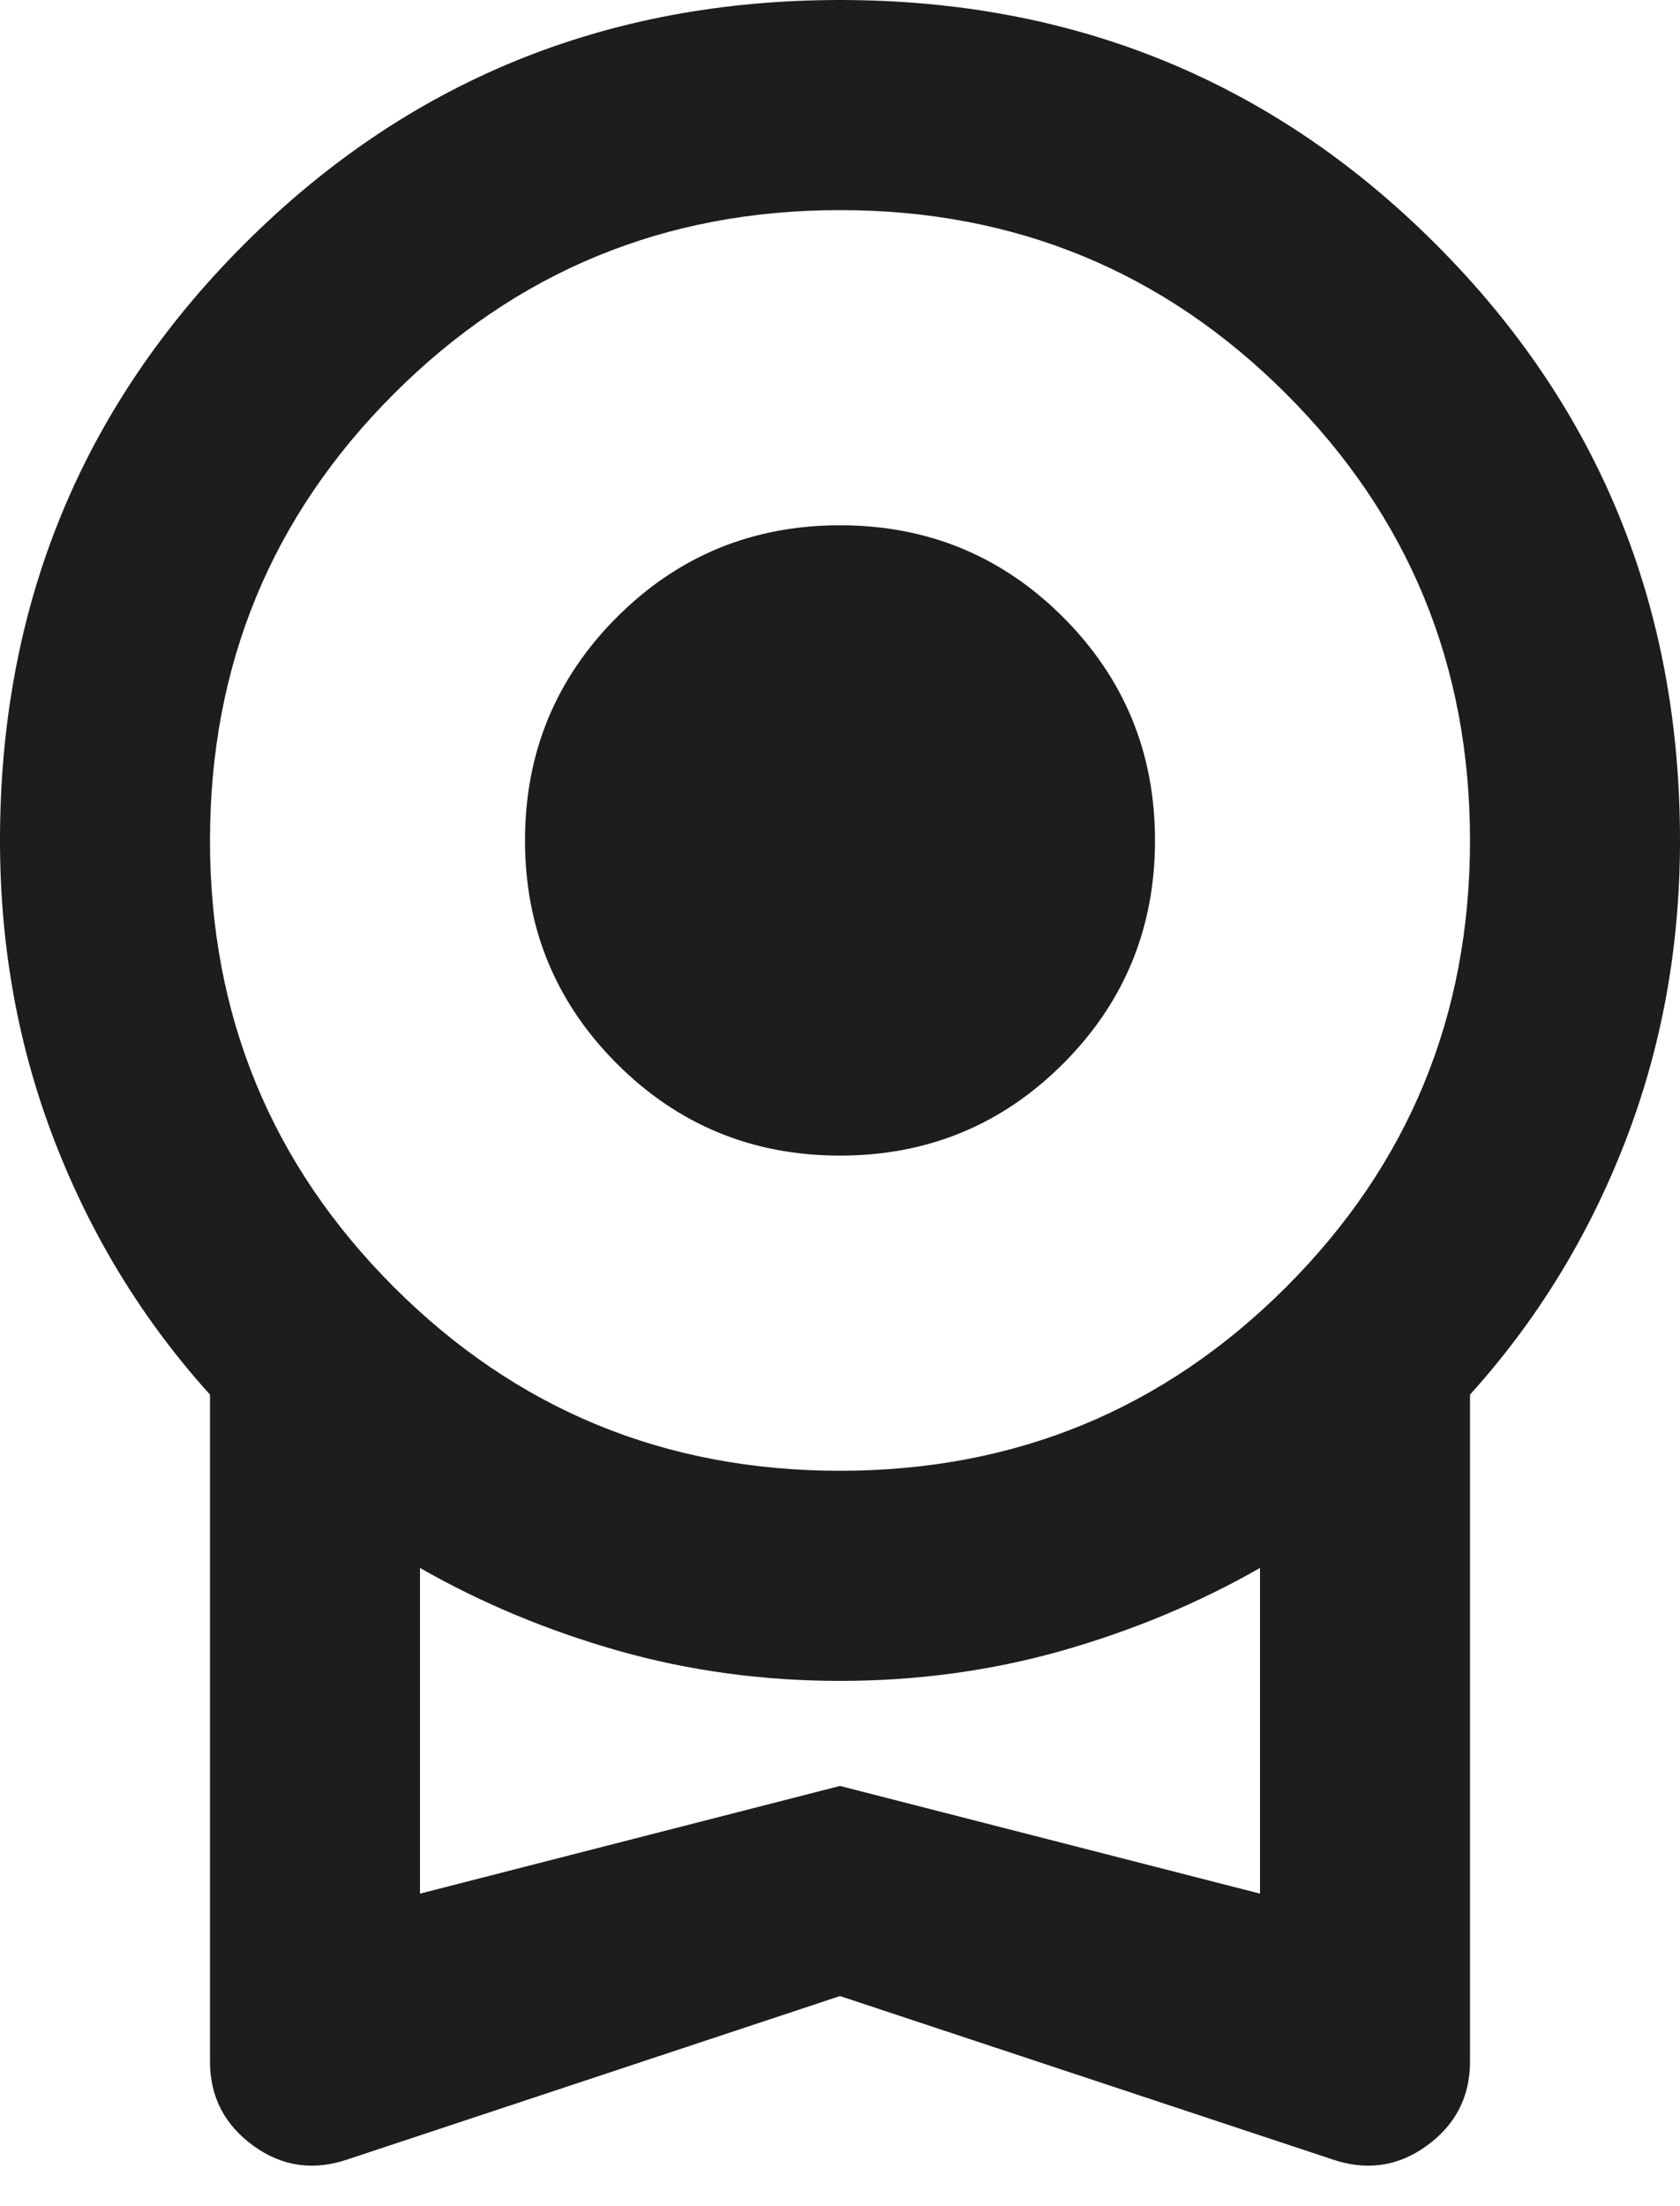 <svg width="16" height="21" viewBox="0 0 16 21" fill="none" xmlns="http://www.w3.org/2000/svg">
<path d="M8 11C7.167 11 6.458 10.708 5.875 10.125C5.292 9.542 5 8.833 5 8C5 7.167 5.292 6.458 5.875 5.875C6.458 5.292 7.167 5 8 5C8.833 5 9.542 5.292 10.125 5.875C10.708 6.458 11 7.167 11 8C11 8.833 10.708 9.542 10.125 10.125C9.542 10.708 8.833 11 8 11ZM8 19L3.325 20.55C2.992 20.667 2.688 20.625 2.413 20.425C2.138 20.225 2 19.958 2 19.625V13.275C1.367 12.575 0.875 11.775 0.525 10.875C0.175 9.975 0 9.017 0 8C0 5.767 0.775 3.875 2.325 2.325C3.875 0.775 5.767 0 8 0C10.233 0 12.125 0.775 13.675 2.325C15.225 3.875 16 5.767 16 8C16 9.017 15.825 9.975 15.475 10.875C15.125 11.775 14.633 12.575 14 13.275V19.625C14 19.958 13.863 20.225 13.588 20.425C13.312 20.625 13.008 20.667 12.675 20.55L8 19ZM8 14C9.667 14 11.083 13.417 12.25 12.25C13.417 11.083 14 9.667 14 8C14 6.333 13.417 4.917 12.25 3.75C11.083 2.583 9.667 2 8 2C6.333 2 4.917 2.583 3.75 3.75C2.583 4.917 2 6.333 2 8C2 9.667 2.583 11.083 3.75 12.25C4.917 13.417 6.333 14 8 14ZM4 18.025L8 17L12 18.025V14.925C11.417 15.258 10.787 15.521 10.113 15.713C9.438 15.904 8.733 16 8 16C7.267 16 6.562 15.904 5.888 15.713C5.213 15.521 4.583 15.258 4 14.925V18.025Z" fill="#1D1D1B"/>
</svg>
